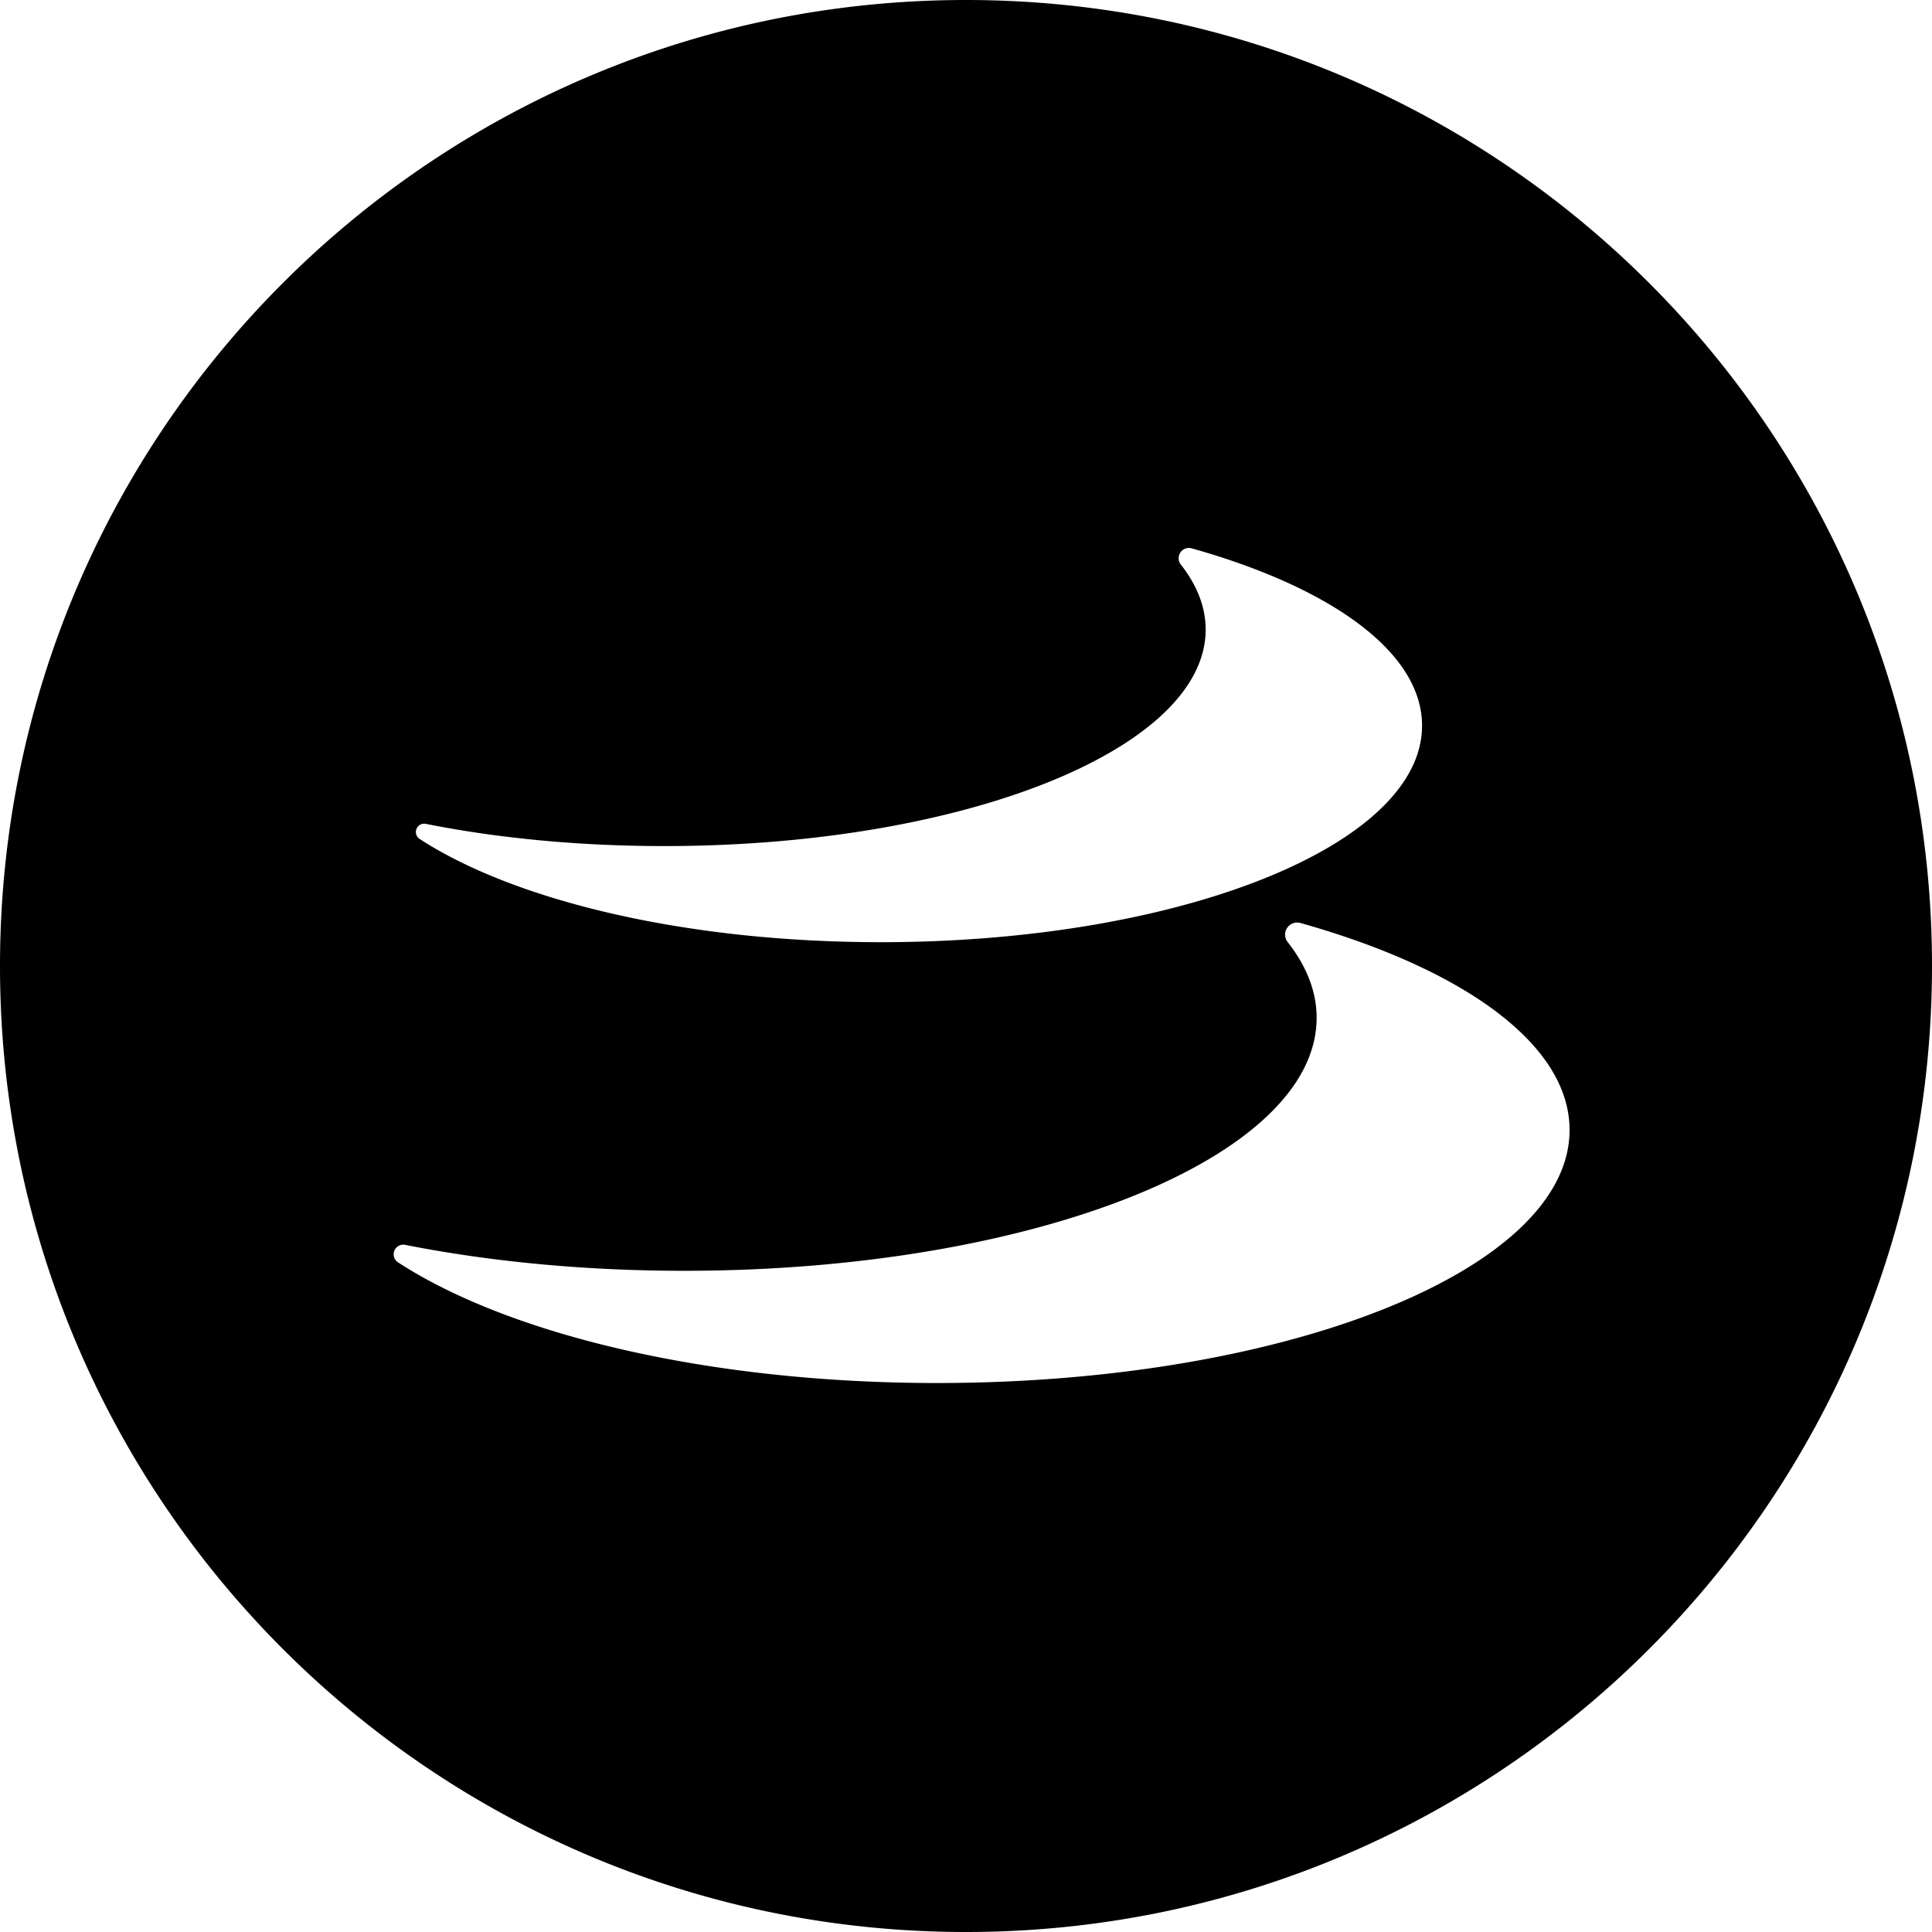 <svg xmlns="http://www.w3.org/2000/svg" viewBox="0 0 1000 1000"><path d="M500,0C223.858,0,0,223.858,0,500s223.858,500,500,500,500-223.857,500-500S776.143,0,500,0ZM220.385,426.425c37.25,7.418,79.167,11.5,123.5,11.5,154.75,0,280.167-50.167,280.167-112.082,0-11.668-4.5-23-12.832-33.585a5.32,5.32,0,0,1,5.668-8.416c72.082,20.251,119.164,53.751,119.164,91.75,0,61.916-125.417,112.083-280.167,112.083-100.915,0-189.333-21.415-238.666-53.415A4.306,4.306,0,0,1,220.385,426.425Zm264.6,289.42c-117.917,0-221.332-25-278.916-62.418a4.979,4.979,0,0,1,3.668-9.082c43.5,8.582,92.5,13.417,144.334,13.417,180.832,0,327.414-58.585,327.414-130.917,0-13.668-5.25-26.835-15-39.25a6.243,6.243,0,0,1,6.668-9.835C757.4,501.427,812.482,540.6,812.4,584.927,812.4,657.177,665.815,715.845,484.982,715.845Z"/></svg>